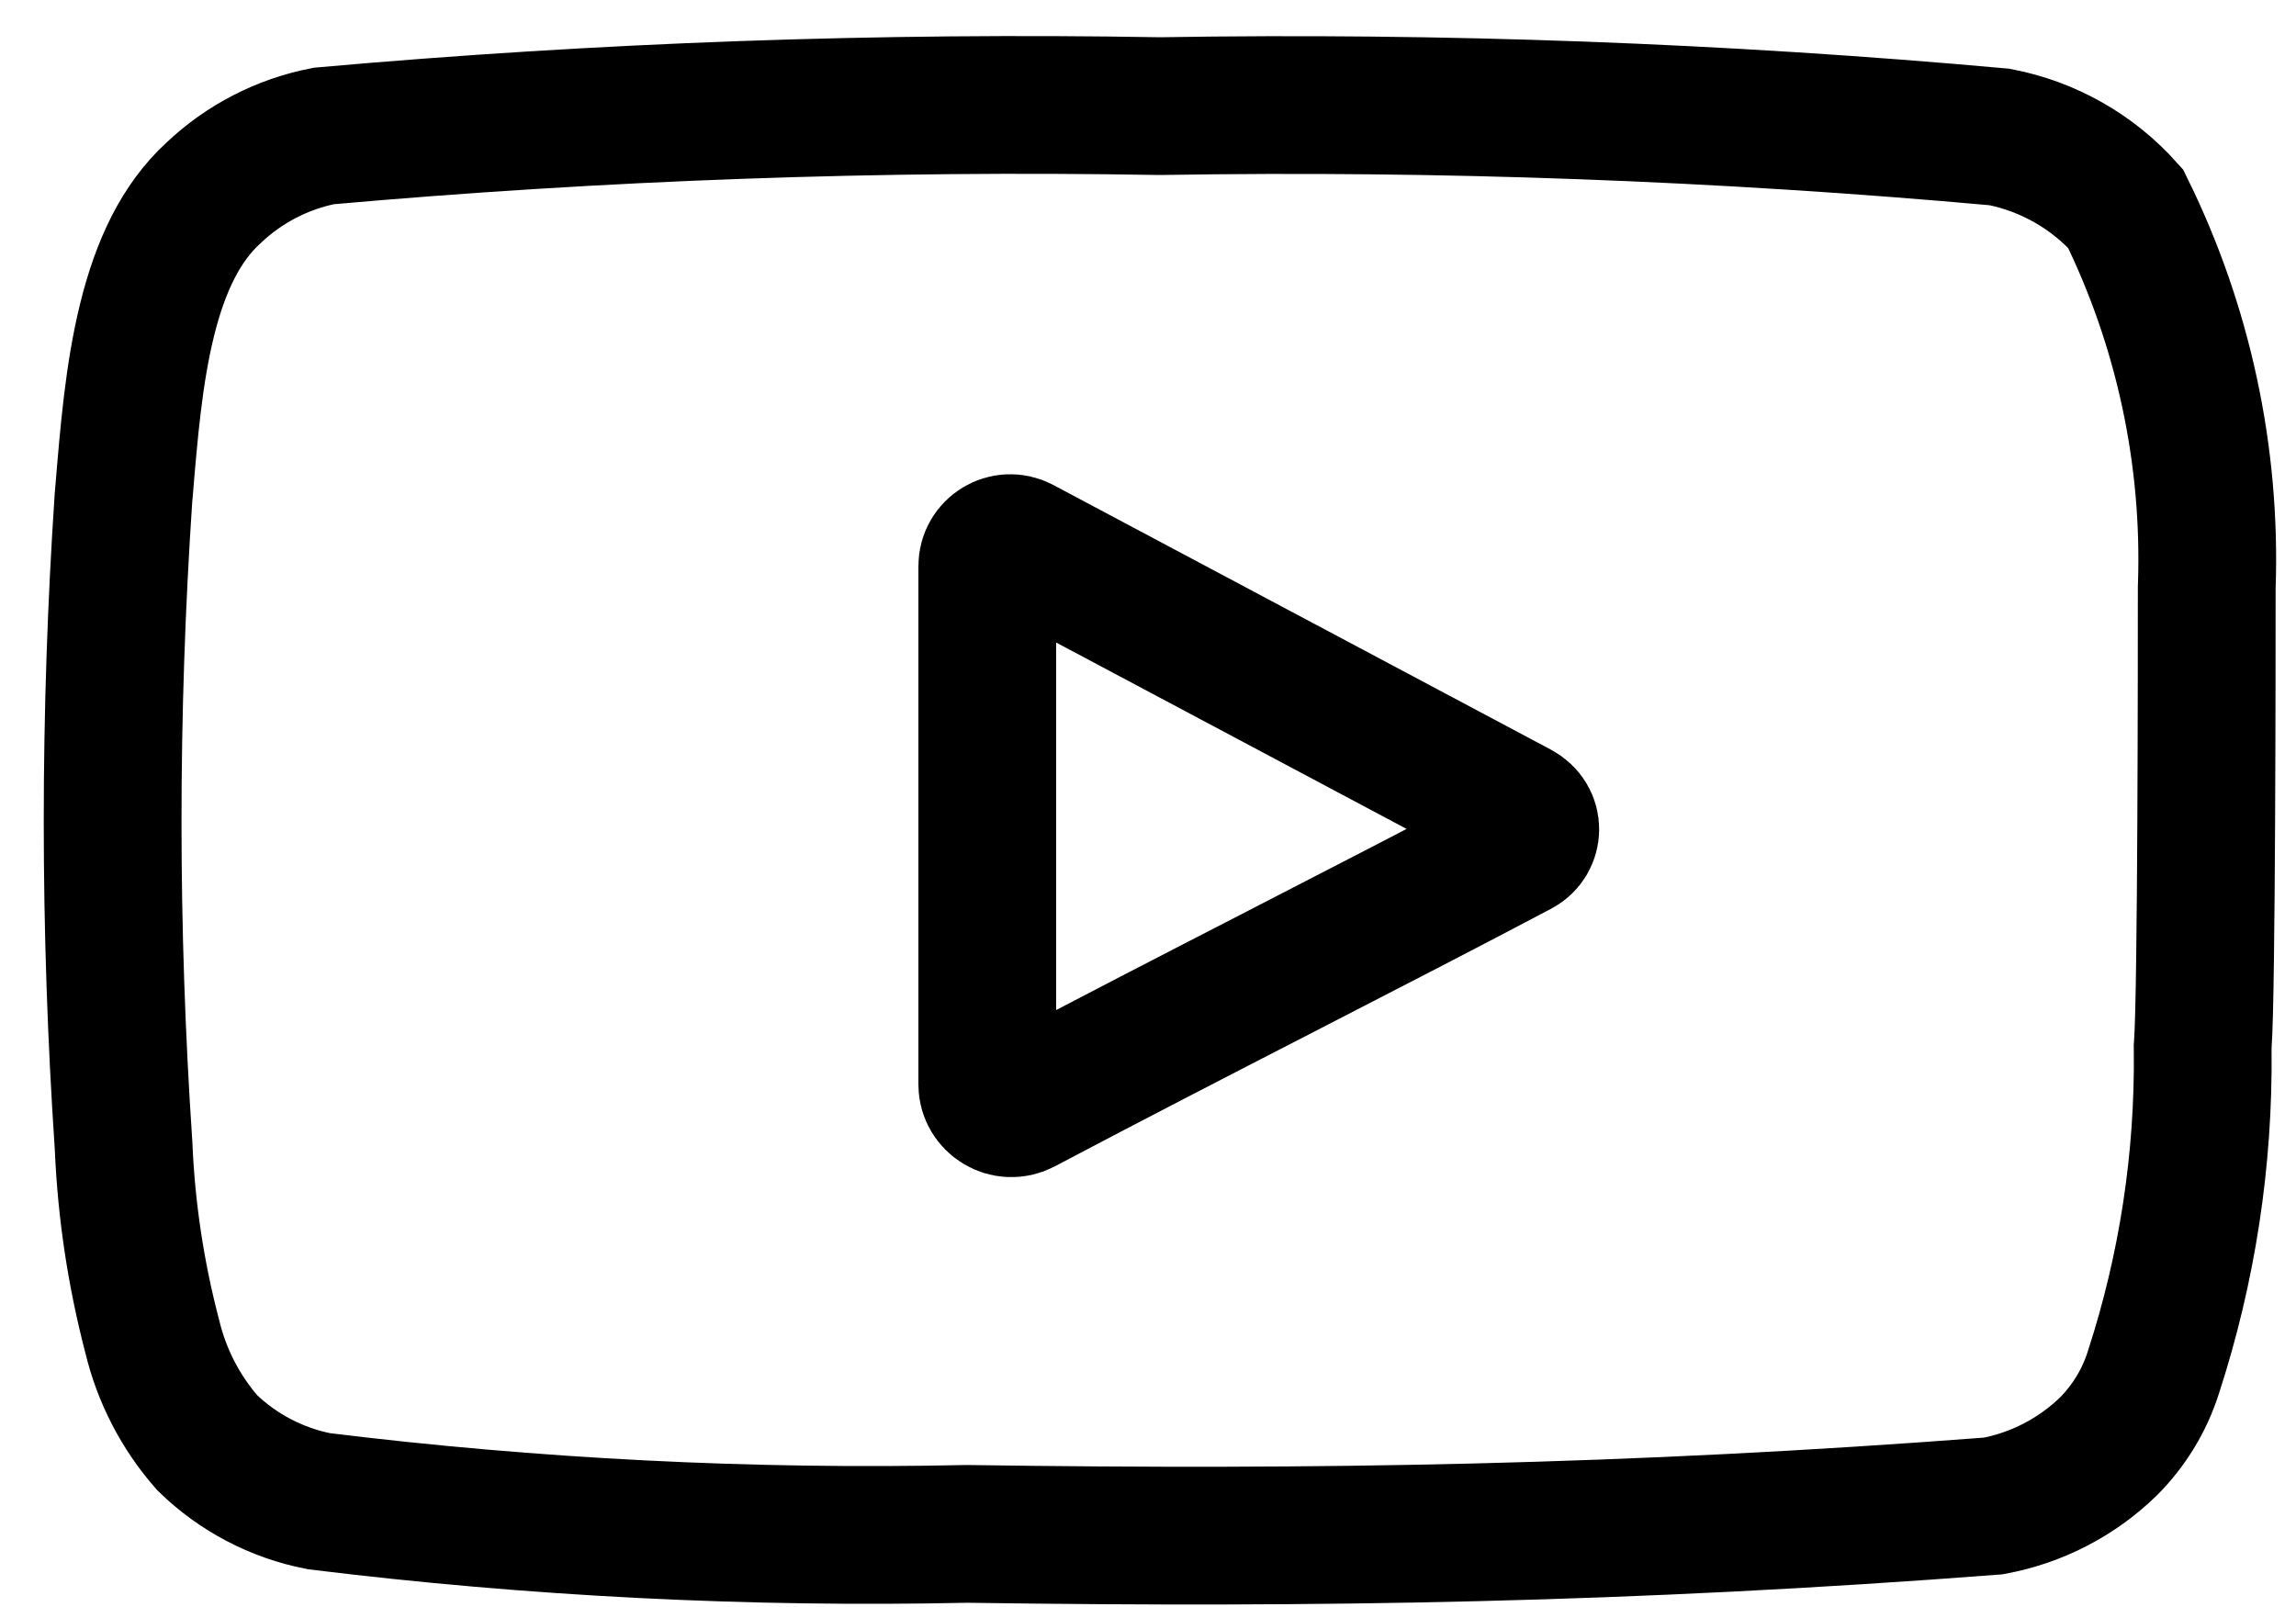 <svg width="50" height="35" viewBox="0 0 50 35" fill="none" xmlns="http://www.w3.org/2000/svg">
<path d="M48.057 12.773L48.056 12.799V12.825C48.056 14.201 48.055 21.577 47.971 22.744L47.967 22.805L47.968 22.868C47.995 25.253 47.632 27.626 46.893 29.894L46.891 29.901C46.698 30.504 46.364 31.052 45.917 31.501C45.227 32.173 44.352 32.625 43.405 32.8C35.478 33.408 28.764 33.518 21.09 33.408L21.063 33.408L21.036 33.408C16.329 33.509 11.62 33.271 6.946 32.696C6.029 32.517 5.183 32.075 4.513 31.423C3.931 30.759 3.52 29.964 3.315 29.105L3.311 29.09L3.307 29.075C2.958 27.733 2.751 26.358 2.692 24.972L2.691 24.954L2.69 24.936C2.374 20.242 2.374 15.533 2.689 10.839C2.692 10.802 2.695 10.765 2.699 10.728C2.808 9.413 2.914 8.139 3.202 6.97C3.496 5.776 3.946 4.85 4.639 4.211L4.647 4.204L4.654 4.197C5.321 3.566 6.153 3.137 7.053 2.961C13.099 2.423 19.169 2.206 25.238 2.311L25.264 2.311L25.289 2.311C31.381 2.211 37.474 2.435 43.542 2.983C44.604 3.189 45.568 3.737 46.288 4.542C47.547 7.097 48.155 9.924 48.057 12.773Z" stroke="black" stroke-width="3"/>
<path d="M21.5 23.624V12.329C21.5 11.952 21.902 11.711 22.235 11.888L33.065 17.649C33.426 17.841 33.391 18.3 33.083 18.463C31.479 19.311 29.771 20.19 28.002 21.1L27.852 21.178C26.032 22.114 24.151 23.082 22.273 24.075C21.913 24.265 21.5 23.996 21.5 23.624Z" stroke="black" stroke-width="3"/>
</svg>
